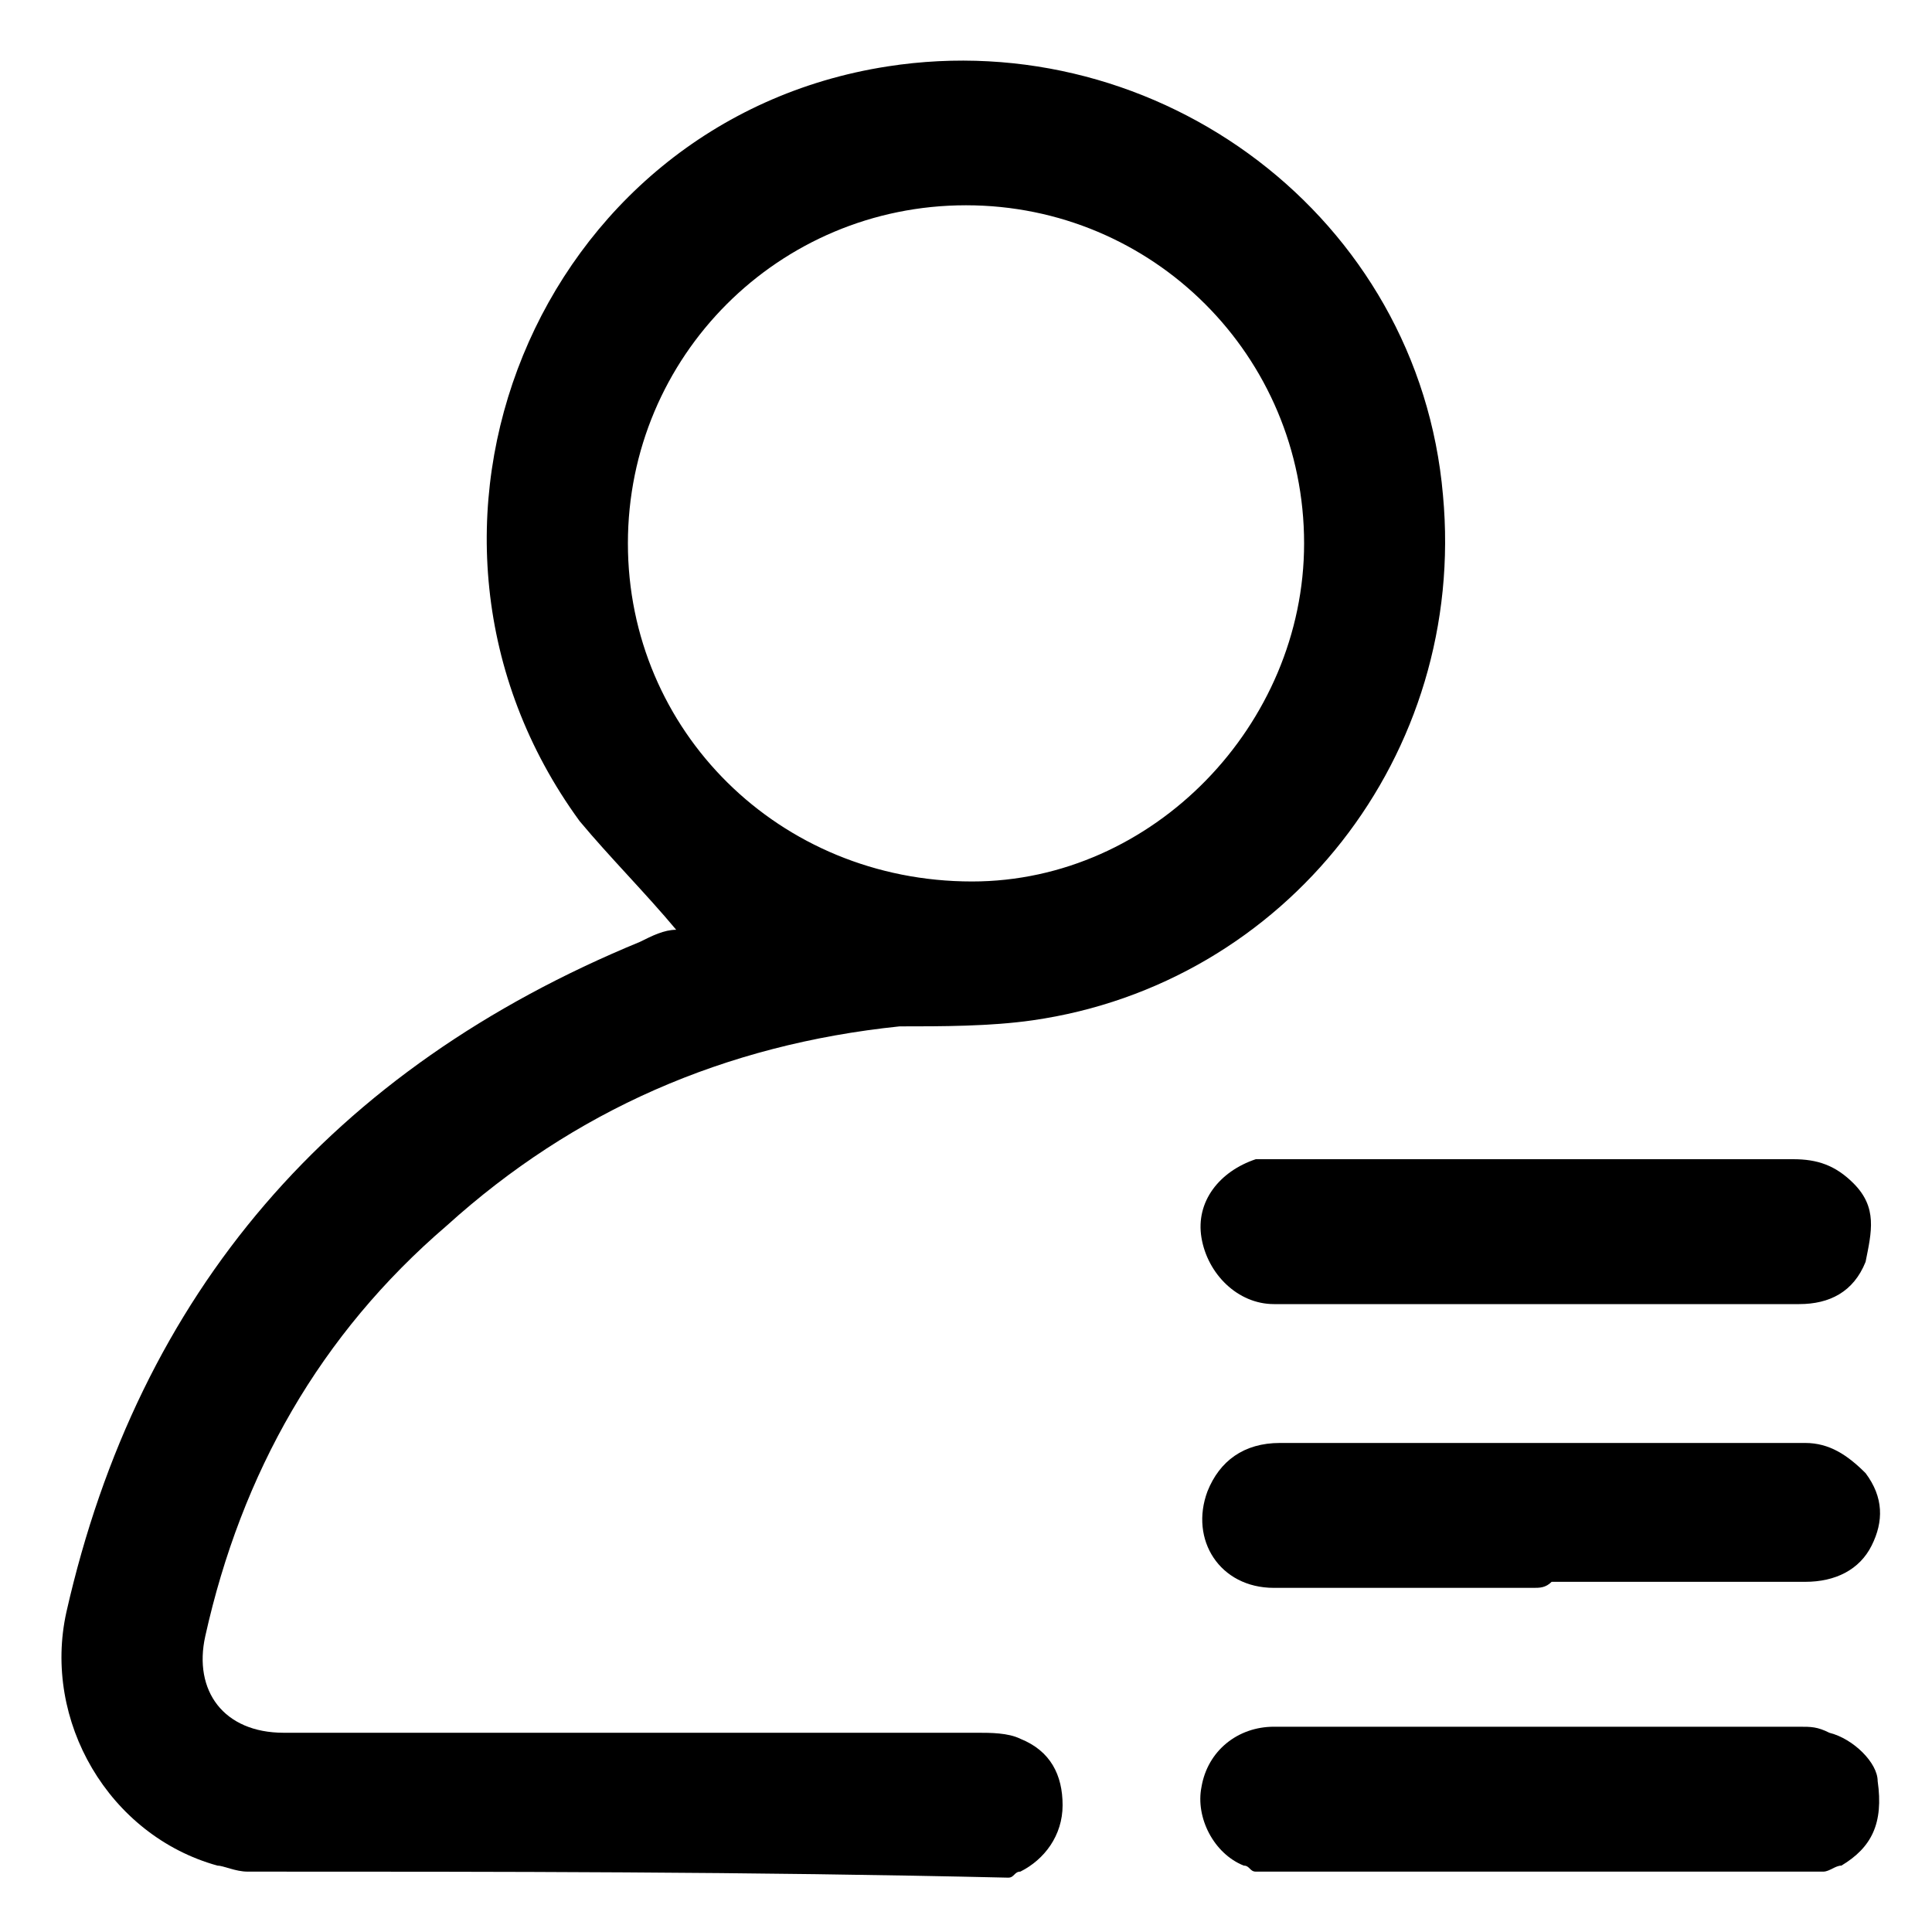 <?xml version="1.0" encoding="utf-8"?>
<!-- Generator: Adobe Illustrator 27.0.0, SVG Export Plug-In . SVG Version: 6.00 Build 0)  -->
<svg version="1.1" id="Layer_1" xmlns="http://www.w3.org/2000/svg" xmlns:xlink="http://www.w3.org/1999/xlink" x="0px" y="0px"
	 viewBox="0 0 32 32" style="enable-background:new 0 0 32 32;" xml:space="preserve">
<g>
	<path d="M4.1,31c-0.2,0-0.4-0.1-0.5-0.1c-1.8-0.5-2.9-2.4-2.5-4.2c1.2-5.3,4.4-9,9.5-11.1c0.2-0.1,0.4-0.2,0.6-0.2
		c-0.5-0.6-1.1-1.2-1.6-1.8C6.1,8.8,8.9,2,14.7,1.1c4.5-0.7,8.8,2.5,9.2,7.1c0.4,4.3-2.6,8.1-6.8,8.7c-0.7,0.1-1.5,0.1-2.2,0.1
		c-2.9,0.3-5.4,1.4-7.5,3.3c-2.1,1.8-3.4,4.1-4,6.8c-0.2,0.9,0.3,1.6,1.3,1.6c3.8,0,7.7,0,11.5,0c0.2,0,0.5,0,0.7,0.1
		c0.5,0.2,0.7,0.6,0.7,1.1c0,0.5-0.3,0.9-0.7,1.1c-0.1,0-0.1,0.1-0.2,0.1C12.4,31,8.3,31,4.1,31z M21.6,9c0-3.1-2.5-5.6-5.6-5.6
		c-3.1,0-5.6,2.5-5.6,5.6c0,3.1,2.5,5.6,5.7,5.6C19.1,14.6,21.6,12,21.6,9z"/>
	<path d="M20.8,31c-0.1,0-0.1-0.1-0.2-0.1c-0.5-0.2-0.8-0.8-0.7-1.3c0.1-0.6,0.6-1,1.2-1c0.9,0,1.7,0,2.6,0c2,0,4,0,6.1,0
		c0.2,0,0.3,0,0.5,0.1c0.4,0.1,0.8,0.5,0.8,0.8c0.1,0.7-0.1,1.1-0.6,1.4c-0.1,0-0.2,0.1-0.3,0.1C27,31,23.9,31,20.8,31z"/>
	<path d="M25.4,26.3c-1.4,0-2.9,0-4.3,0c-0.9,0-1.4-0.8-1.1-1.6c0.2-0.5,0.6-0.8,1.2-0.8c2,0,4.1,0,6.1,0c0.9,0,1.7,0,2.6,0
		c0.4,0,0.7,0.2,1,0.5c0.3,0.4,0.3,0.8,0.1,1.2c-0.2,0.4-0.6,0.6-1.1,0.6c-1.4,0-2.8,0-4.2,0C25.6,26.3,25.5,26.3,25.4,26.3z"/>
	<path d="M25.5,21.6c-1.5,0-2.9,0-4.4,0c-0.6,0-1.1-0.5-1.2-1.1c-0.1-0.6,0.3-1.1,0.9-1.3c0.1,0,0.2,0,0.3,0c2.9,0,5.7,0,8.6,0
		c0.4,0,0.7,0.1,1,0.4c0.4,0.4,0.3,0.8,0.2,1.3c-0.2,0.5-0.6,0.7-1.1,0.7C28.4,21.6,26.9,21.6,25.5,21.6z"/>
</g>
</svg>
